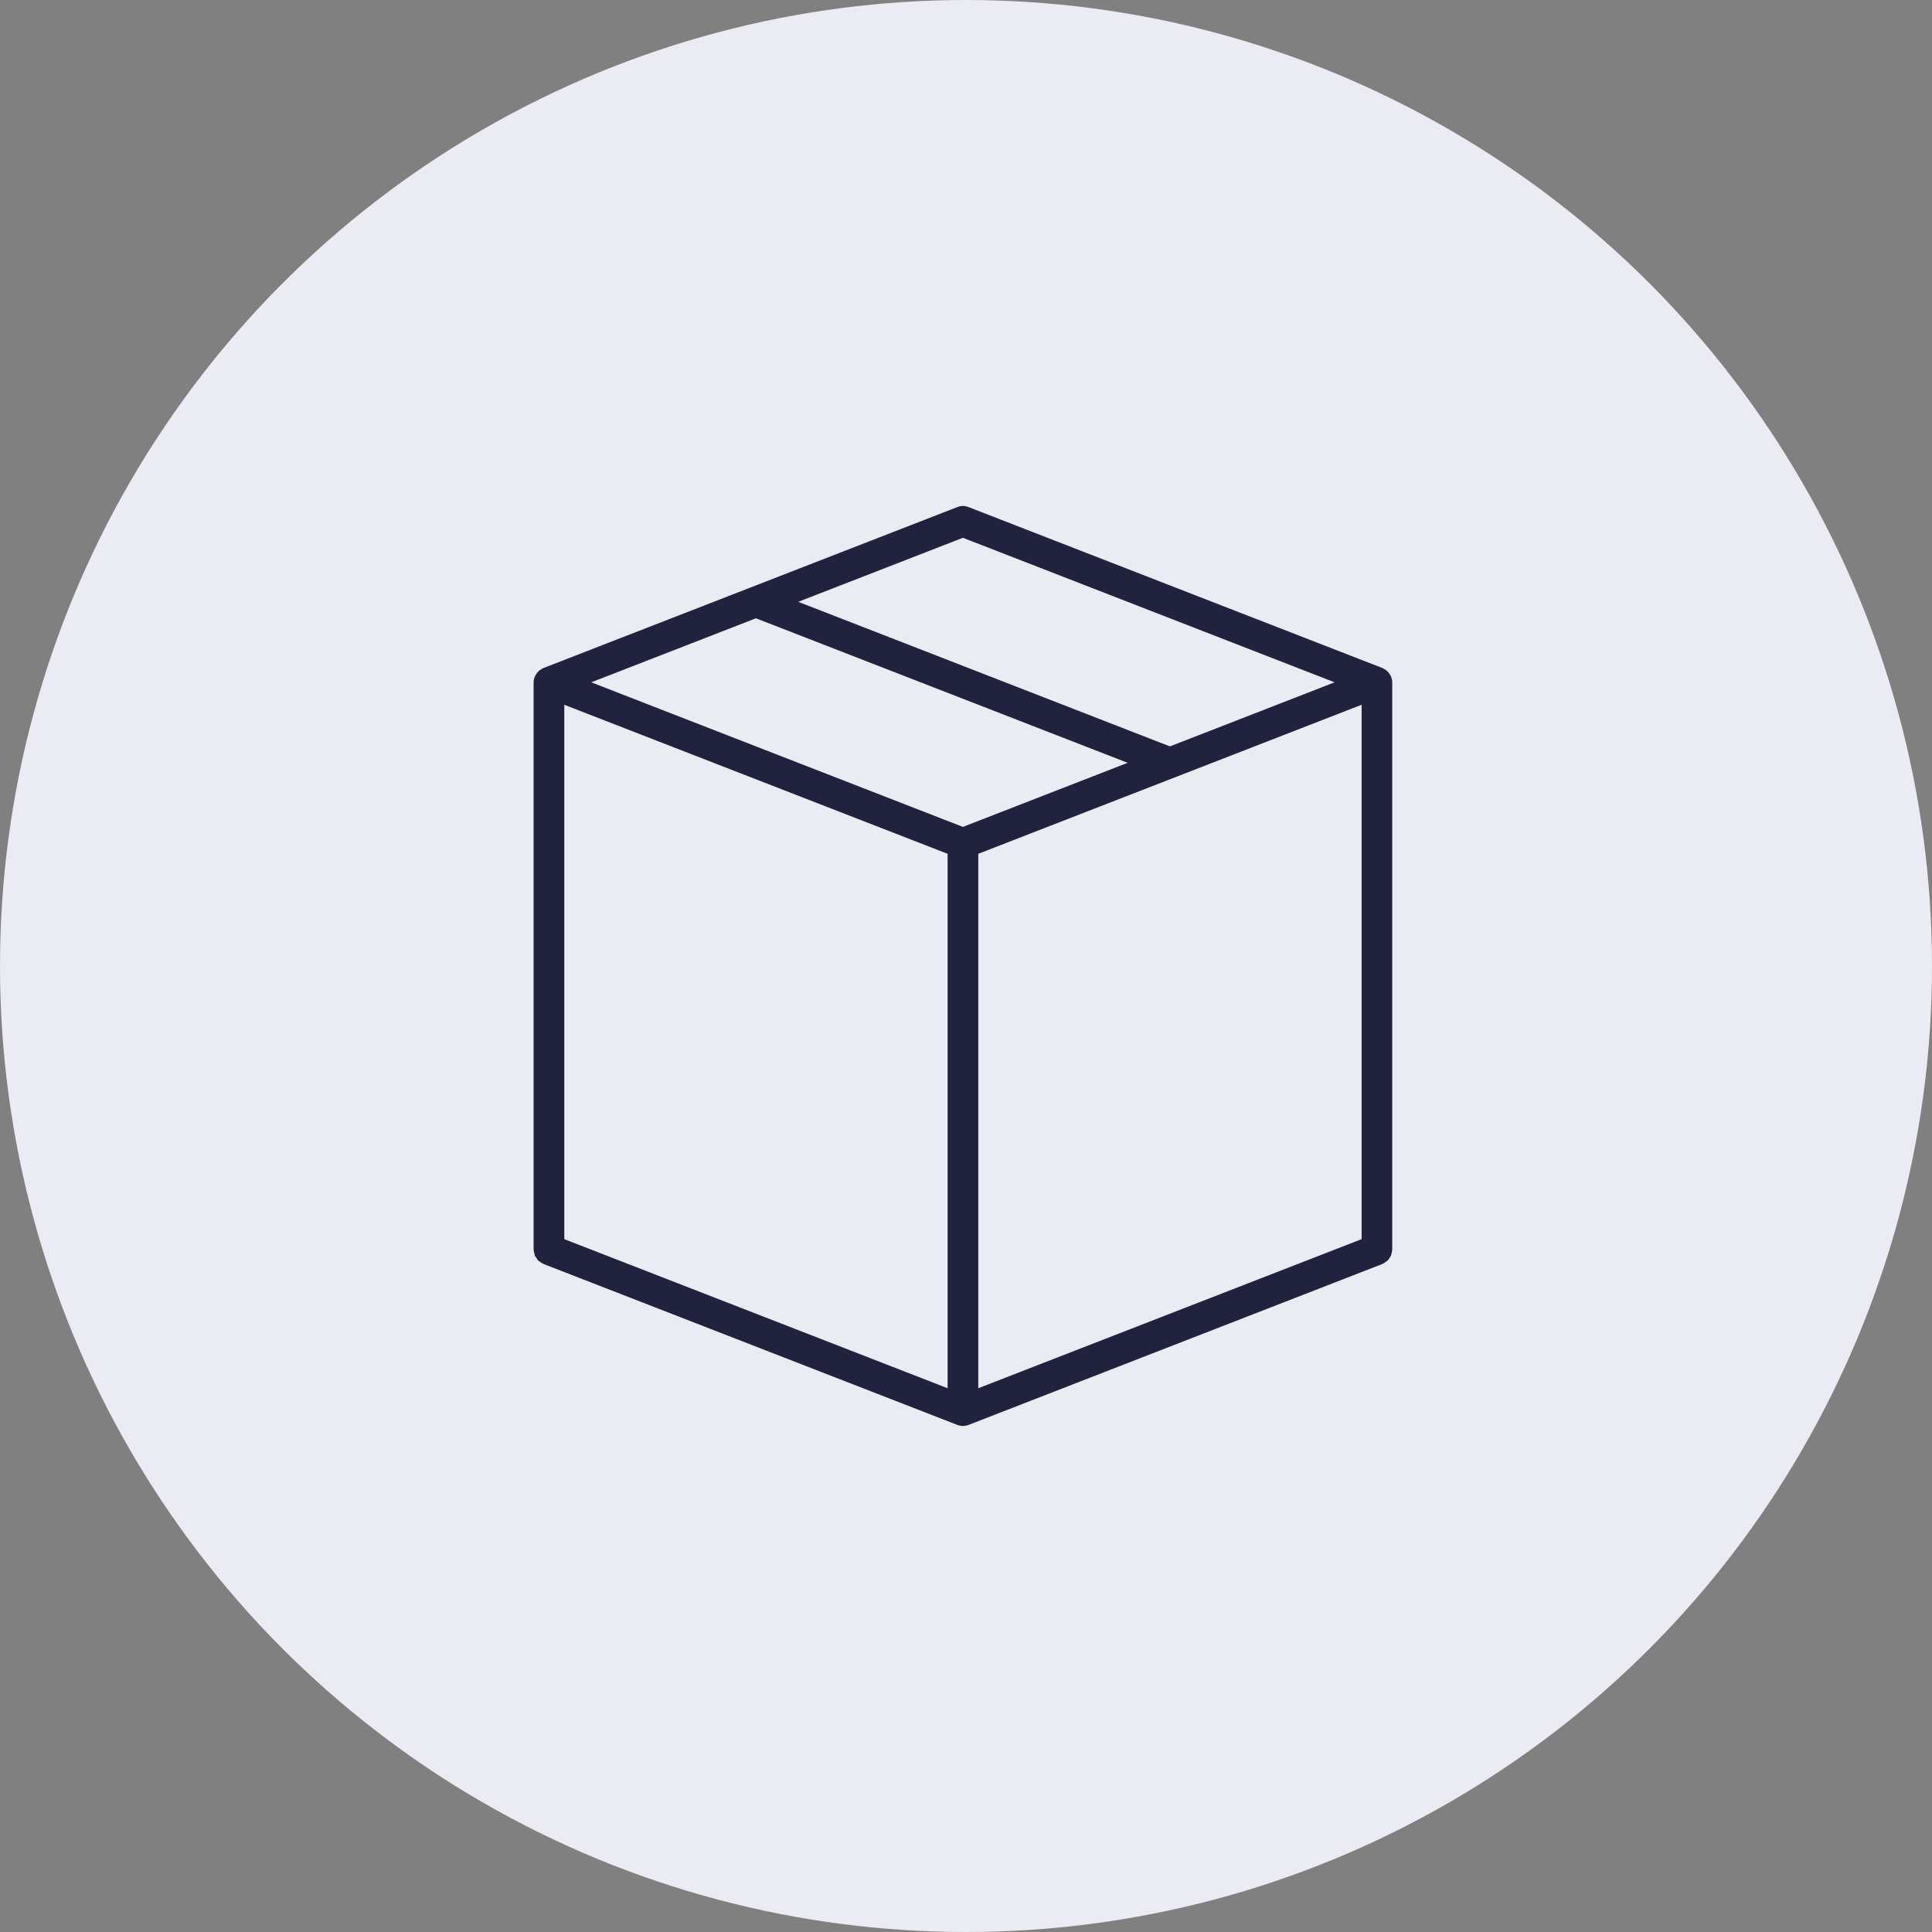 <svg width="42" height="42" viewBox="0 0 42 42" fill="none" xmlns="http://www.w3.org/2000/svg">
<rect x="0" y="0" width="42" height="42" fill="#808080" stroke="none"/>
<circle cx="21" cy="21" r="21" fill="#EBEBF4"/>
<path d="M30.243 14.716C30.238 14.705 30.233 14.695 30.227 14.684C30.215 14.659 30.199 14.637 30.181 14.616C30.173 14.607 30.165 14.598 30.156 14.589C30.134 14.568 30.108 14.551 30.079 14.537C30.072 14.534 30.066 14.528 30.058 14.525C30.057 14.525 30.055 14.523 30.054 14.523L21.054 11.023C20.977 10.992 20.89 10.992 20.812 11.023L11.813 14.523C11.811 14.523 11.81 14.525 11.808 14.525C11.801 14.528 11.795 14.534 11.788 14.537C11.759 14.551 11.733 14.568 11.71 14.589C11.701 14.598 11.694 14.607 11.686 14.616C11.667 14.637 11.652 14.659 11.639 14.684C11.634 14.695 11.628 14.705 11.624 14.716C11.61 14.753 11.6 14.792 11.6 14.833V27.166C11.6 27.168 11.601 27.169 11.601 27.171C11.602 27.198 11.61 27.224 11.617 27.25C11.621 27.266 11.622 27.283 11.628 27.298C11.636 27.316 11.65 27.33 11.661 27.346C11.673 27.366 11.684 27.387 11.7 27.403C11.71 27.413 11.725 27.419 11.736 27.428C11.759 27.445 11.782 27.463 11.809 27.474C11.81 27.475 11.811 27.476 11.813 27.477L20.813 30.977C20.851 30.992 20.892 30.999 20.933 30.999C20.974 30.999 21.015 30.992 21.054 30.977L30.054 27.477C30.055 27.476 30.056 27.475 30.058 27.474C30.085 27.463 30.107 27.445 30.13 27.428C30.142 27.419 30.157 27.413 30.167 27.403C30.183 27.387 30.194 27.365 30.207 27.346C30.217 27.33 30.231 27.316 30.238 27.298C30.245 27.283 30.245 27.265 30.25 27.249C30.256 27.223 30.265 27.198 30.265 27.171C30.265 27.169 30.266 27.168 30.266 27.166V14.833C30.266 14.792 30.257 14.753 30.243 14.716ZM20.933 11.691L29.013 14.833L25.433 16.226L17.353 13.083L20.933 11.691ZM20.6 30.179L12.267 26.938V15.321L20.6 18.561V30.179H20.6ZM20.933 17.976L12.853 14.833L16.433 13.441L24.514 16.583L20.933 17.976ZM29.6 26.938L21.267 30.179V18.561L29.6 15.321V26.938Z" fill="#20223E"/>
</svg>
